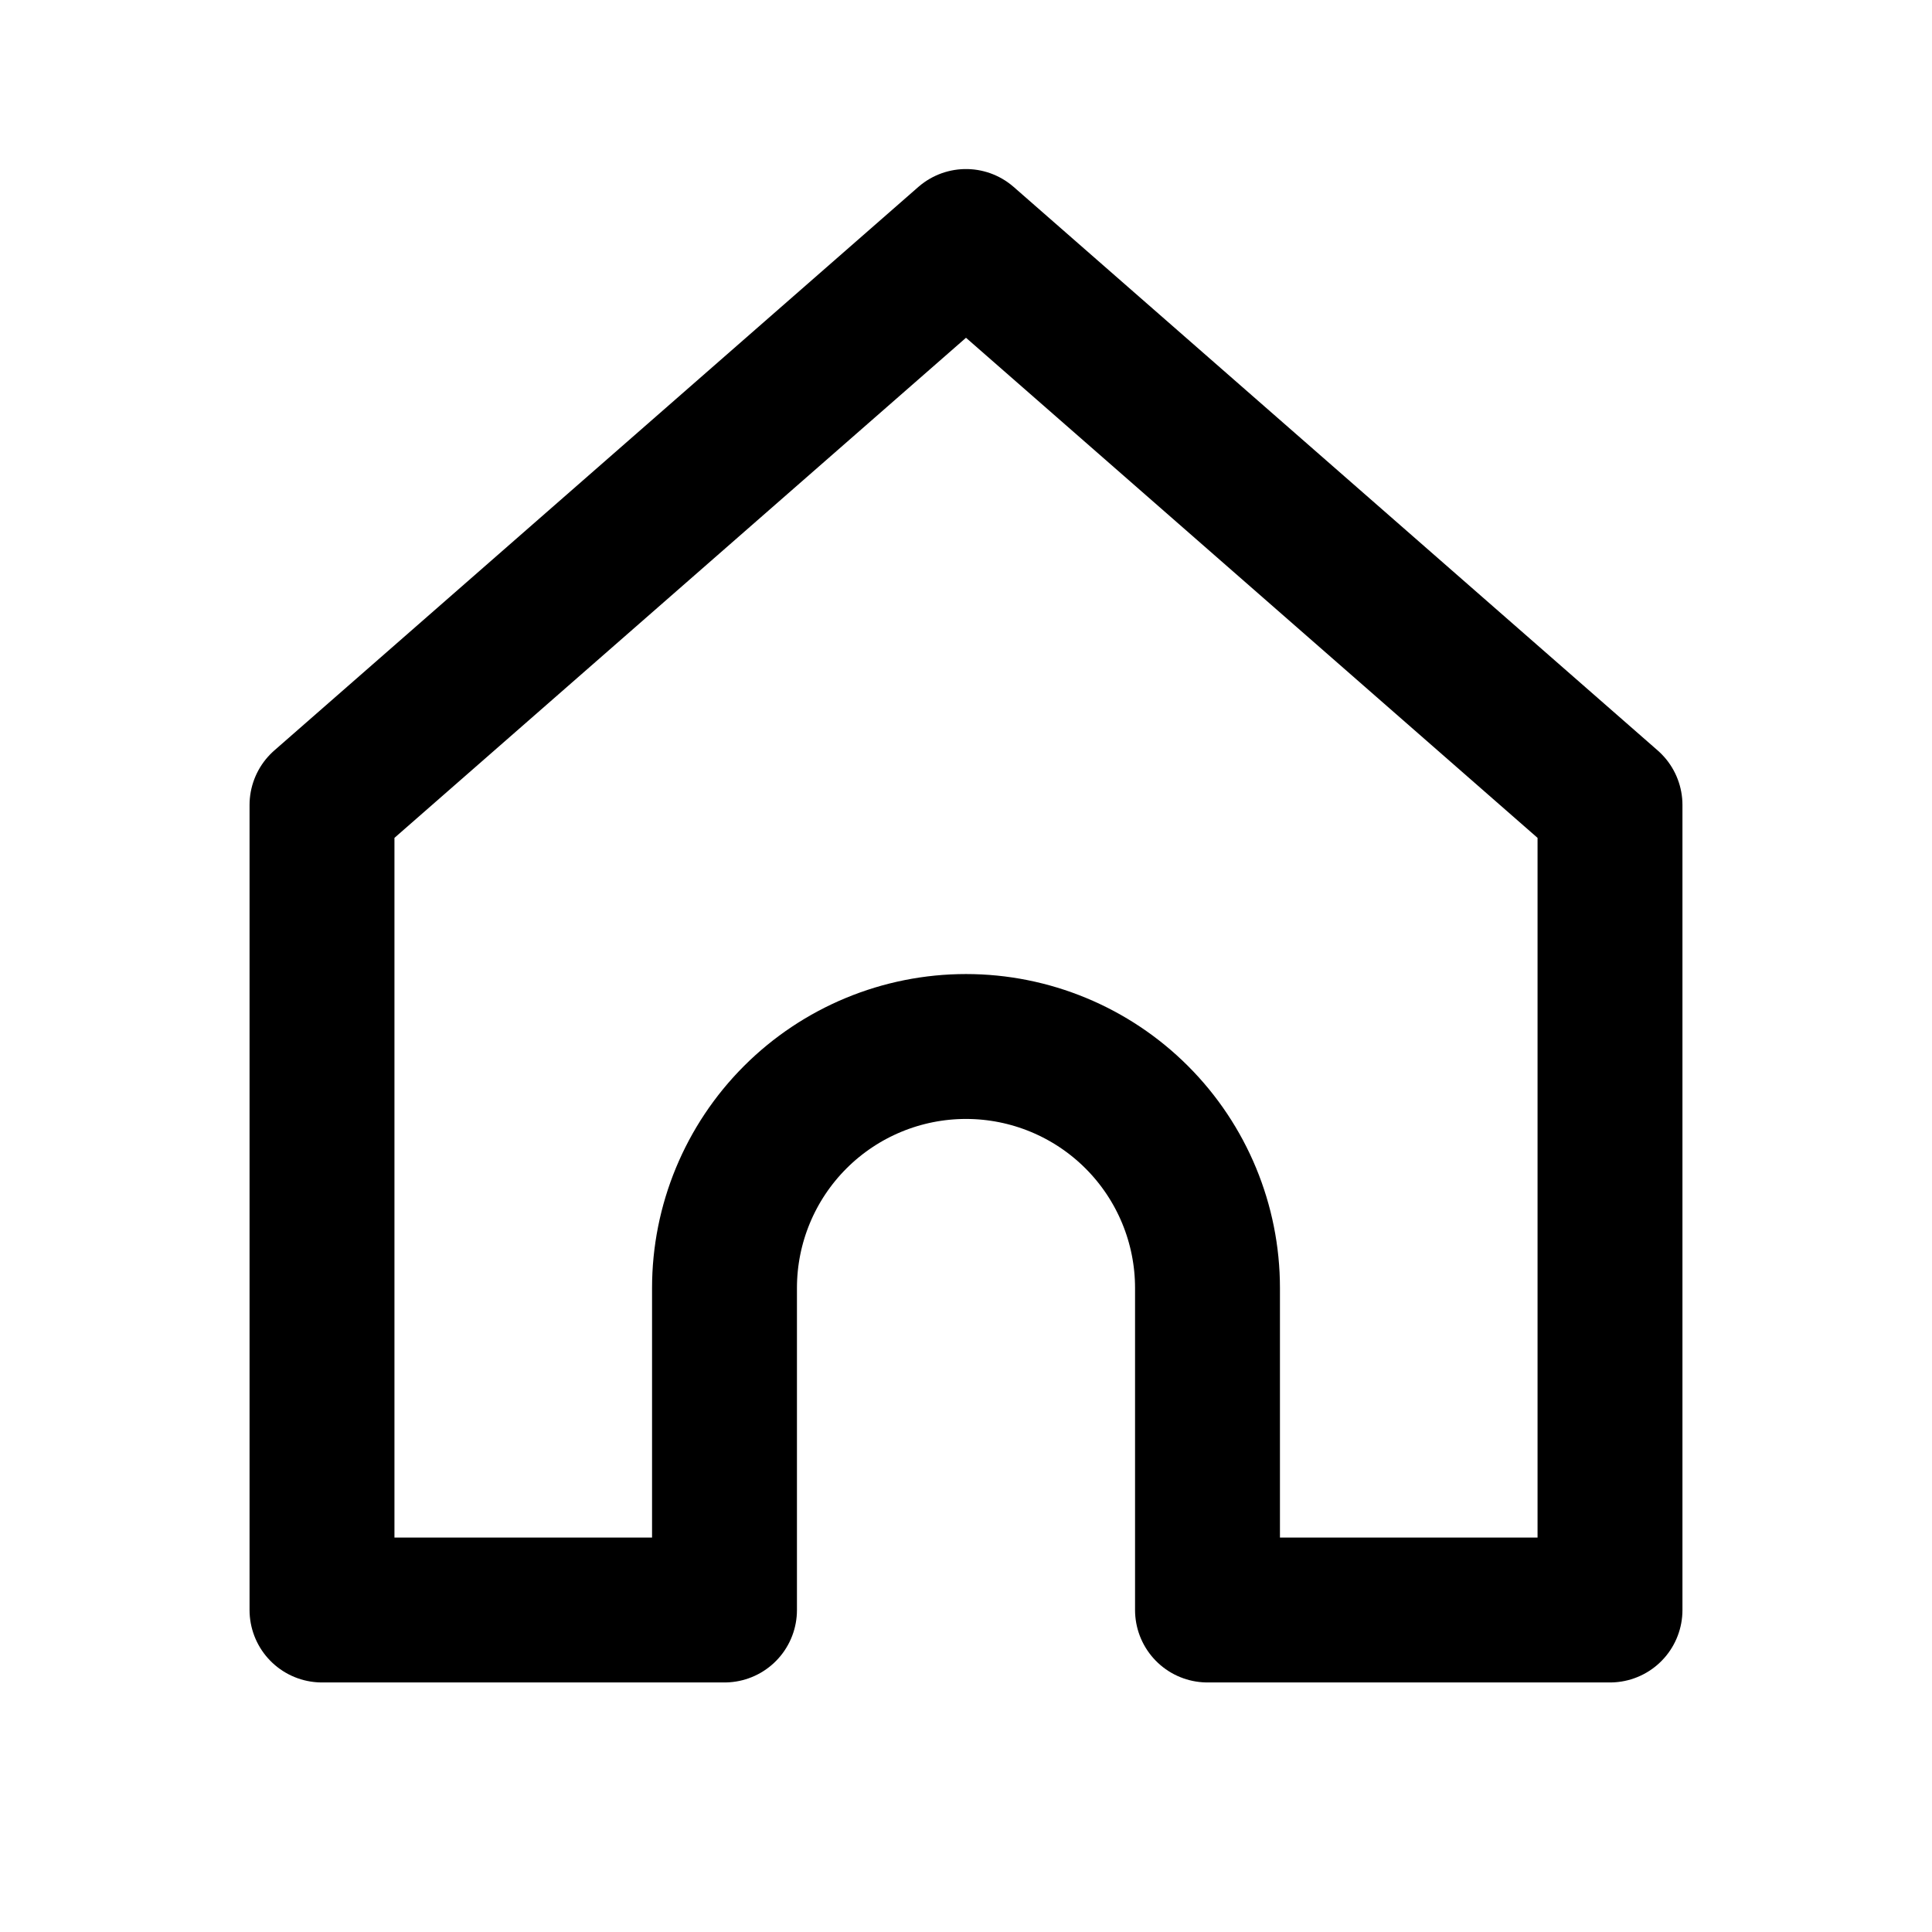 <svg width="800" height="800" viewBox="0 0 800 800" fill="none" xmlns="http://www.w3.org/2000/svg">
<path d="M133.333 333.333L400 100L666.667 333.333V666.667H500V533.333C500 506.813 489.463 481.377 470.71 462.623C451.957 443.87 426.52 433.333 400 433.333C373.477 433.333 348.043 443.87 329.289 462.623C310.536 481.377 300 506.81 300 533.333V666.667H133.333L133.333 333.333Z" stroke="black" stroke-width="60" stroke-linecap="round" stroke-linejoin="round"/>
</svg>
